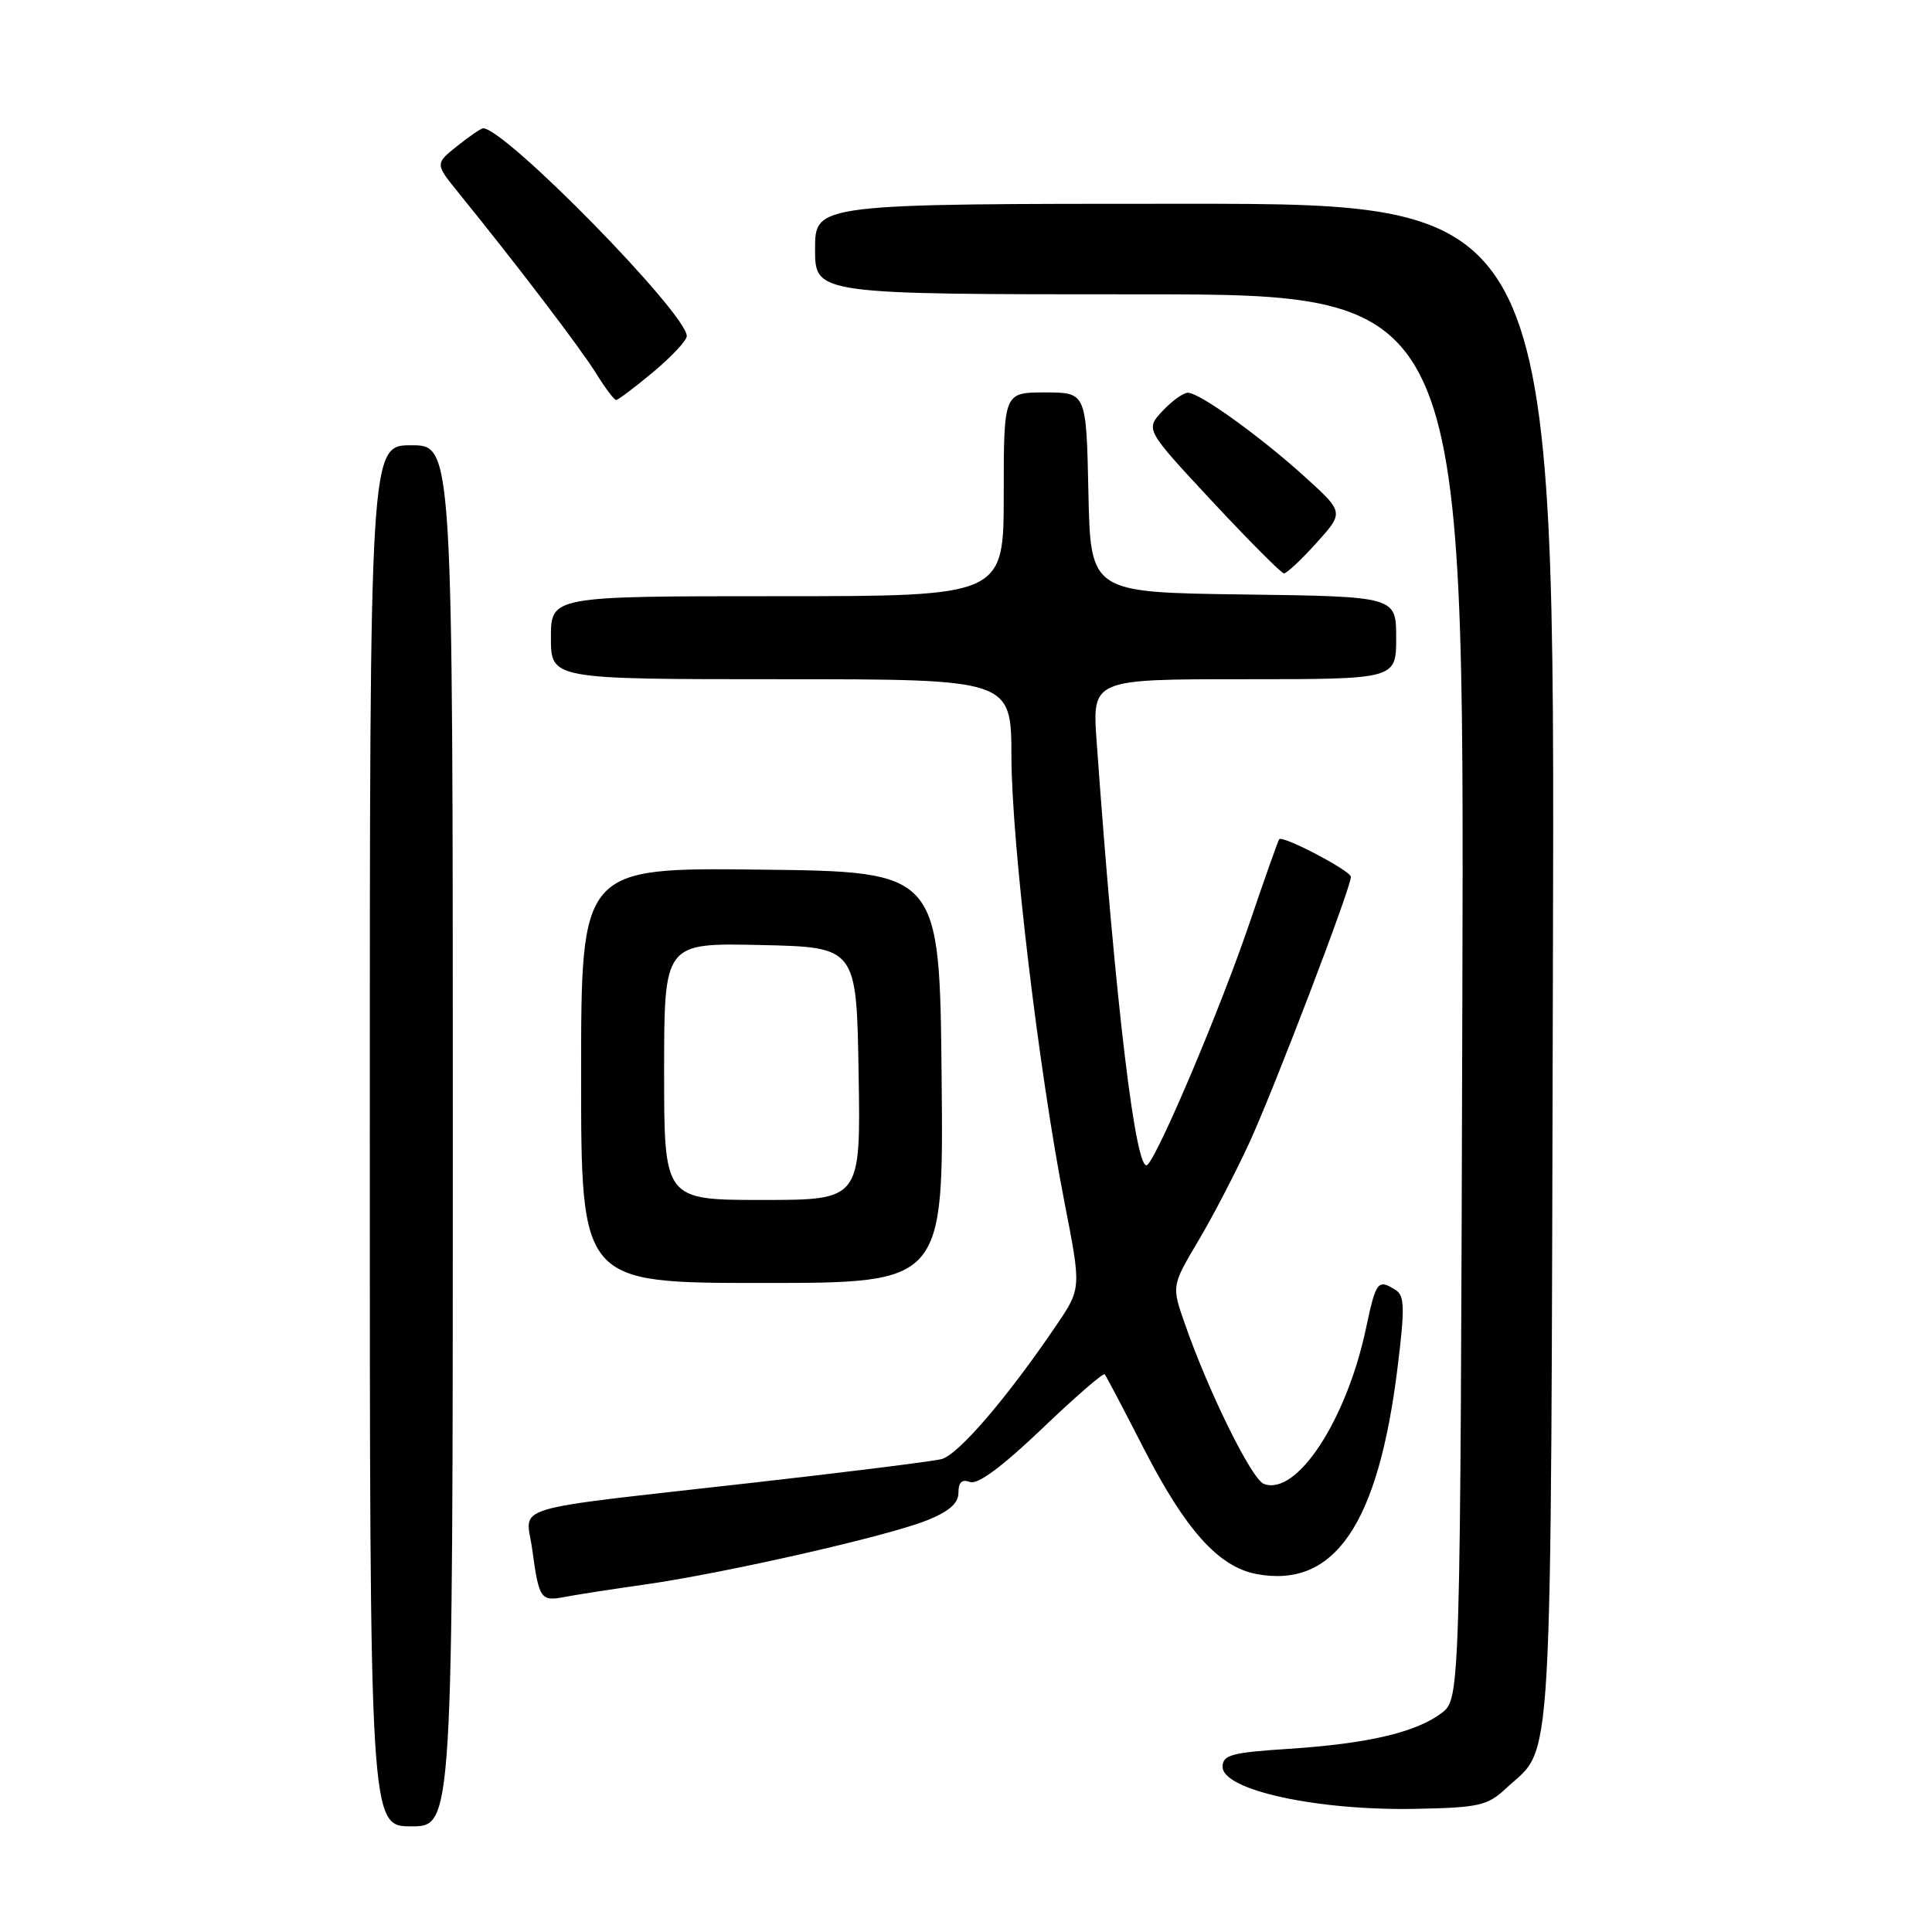 <?xml version="1.0" encoding="UTF-8" standalone="no"?>
<!DOCTYPE svg PUBLIC "-//W3C//DTD SVG 1.1//EN" "http://www.w3.org/Graphics/SVG/1.1/DTD/svg11.dtd" >
<svg xmlns="http://www.w3.org/2000/svg" xmlns:xlink="http://www.w3.org/1999/xlink" version="1.1" viewBox="0 0 256 256">
 <g >
 <path fill="currentColor"
d=" M 60.00 150.50 C 60.00 59.00 60.00 59.00 54.50 59.00 C 49.00 59.00 49.00 59.00 49.00 150.50 C 49.00 242.00 49.00 242.00 54.50 242.00 C 60.00 242.00 60.00 242.00 60.00 150.50 Z  M 199.52 237.00 C 205.90 231.03 205.47 238.48 205.77 127.75 C 206.05 27.00 206.05 27.00 157.02 27.00 C 108.00 27.00 108.00 27.00 108.00 33.00 C 108.00 39.00 108.00 39.00 151.02 39.00 C 194.03 39.00 194.03 39.00 193.77 132.06 C 193.50 225.11 193.50 225.11 191.00 227.00 C 187.62 229.55 181.22 231.05 170.75 231.73 C 163.18 232.22 162.00 232.54 162.00 234.11 C 162.00 237.21 174.59 239.95 187.67 239.68 C 195.94 239.52 197.11 239.25 199.52 237.00 Z  M 85.50 209.95 C 96.09 208.44 117.56 203.56 122.81 201.46 C 125.77 200.27 127.00 199.20 127.00 197.78 C 127.00 196.40 127.47 195.97 128.53 196.37 C 129.54 196.76 132.78 194.36 138.05 189.33 C 142.44 185.13 146.19 181.88 146.38 182.10 C 146.57 182.32 148.89 186.73 151.53 191.89 C 157.10 202.75 161.47 207.62 166.50 208.57 C 176.83 210.50 182.63 202.00 185.19 181.16 C 186.16 173.29 186.12 171.69 184.92 170.93 C 182.57 169.44 182.32 169.76 180.99 176.06 C 178.40 188.24 171.79 198.29 167.46 196.62 C 165.85 196.01 160.14 184.43 157.01 175.44 C 155.24 170.39 155.24 170.39 158.77 164.44 C 160.71 161.18 163.77 155.28 165.58 151.34 C 168.90 144.10 179.00 117.65 179.00 116.19 C 179.00 115.39 169.98 110.66 169.50 111.20 C 169.36 111.37 167.56 116.44 165.51 122.48 C 161.77 133.49 153.63 152.76 152.05 154.34 C 150.54 155.86 147.80 133.12 145.31 98.25 C 144.72 90.00 144.72 90.00 164.86 90.00 C 185.00 90.00 185.00 90.00 185.00 84.52 C 185.00 79.04 185.00 79.04 164.75 78.77 C 144.50 78.50 144.50 78.50 144.22 65.25 C 143.94 52.00 143.94 52.00 138.47 52.00 C 133.00 52.00 133.00 52.00 133.00 65.50 C 133.00 79.00 133.00 79.00 103.00 79.00 C 73.00 79.00 73.00 79.00 73.00 84.50 C 73.00 90.00 73.00 90.00 103.50 90.00 C 134.00 90.00 134.00 90.00 134.02 100.25 C 134.04 111.64 137.64 141.90 141.06 159.37 C 143.28 170.73 143.28 170.73 139.97 175.61 C 133.45 185.23 126.96 192.79 124.75 193.34 C 123.51 193.65 112.38 195.04 100.00 196.44 C 66.46 200.24 69.71 199.26 70.53 205.35 C 71.42 211.90 71.64 212.22 74.85 211.60 C 76.31 211.32 81.10 210.57 85.50 209.95 Z  M 124.77 142.75 C 124.50 115.50 124.50 115.50 100.75 115.23 C 77.00 114.96 77.00 114.96 77.00 142.48 C 77.00 170.00 77.00 170.00 101.02 170.00 C 125.03 170.00 125.03 170.00 124.77 142.75 Z  M 174.43 71.95 C 178.09 67.89 178.09 67.89 172.92 63.20 C 167.03 57.86 159.02 52.09 157.42 52.04 C 156.83 52.02 155.31 53.10 154.05 54.45 C 151.75 56.90 151.75 56.90 160.62 66.43 C 165.51 71.67 169.79 75.97 170.13 75.98 C 170.48 75.99 172.42 74.18 174.43 71.95 Z  M 86.56 49.29 C 89.00 47.25 91.00 45.11 91.00 44.54 C 91.00 41.54 66.92 16.98 64.01 17.00 C 63.73 17.01 62.18 18.07 60.57 19.36 C 57.64 21.70 57.64 21.70 60.80 25.60 C 68.54 35.14 76.95 46.19 78.97 49.45 C 80.18 51.40 81.38 53.00 81.64 53.00 C 81.90 53.00 84.12 51.33 86.56 49.29 Z  M 88.00 141.97 C 88.00 124.94 88.00 124.94 100.75 125.22 C 113.50 125.50 113.50 125.50 113.77 142.25 C 114.05 159.00 114.05 159.00 101.02 159.00 C 88.00 159.00 88.00 159.00 88.00 141.97 Z "/>
</g>
</svg>